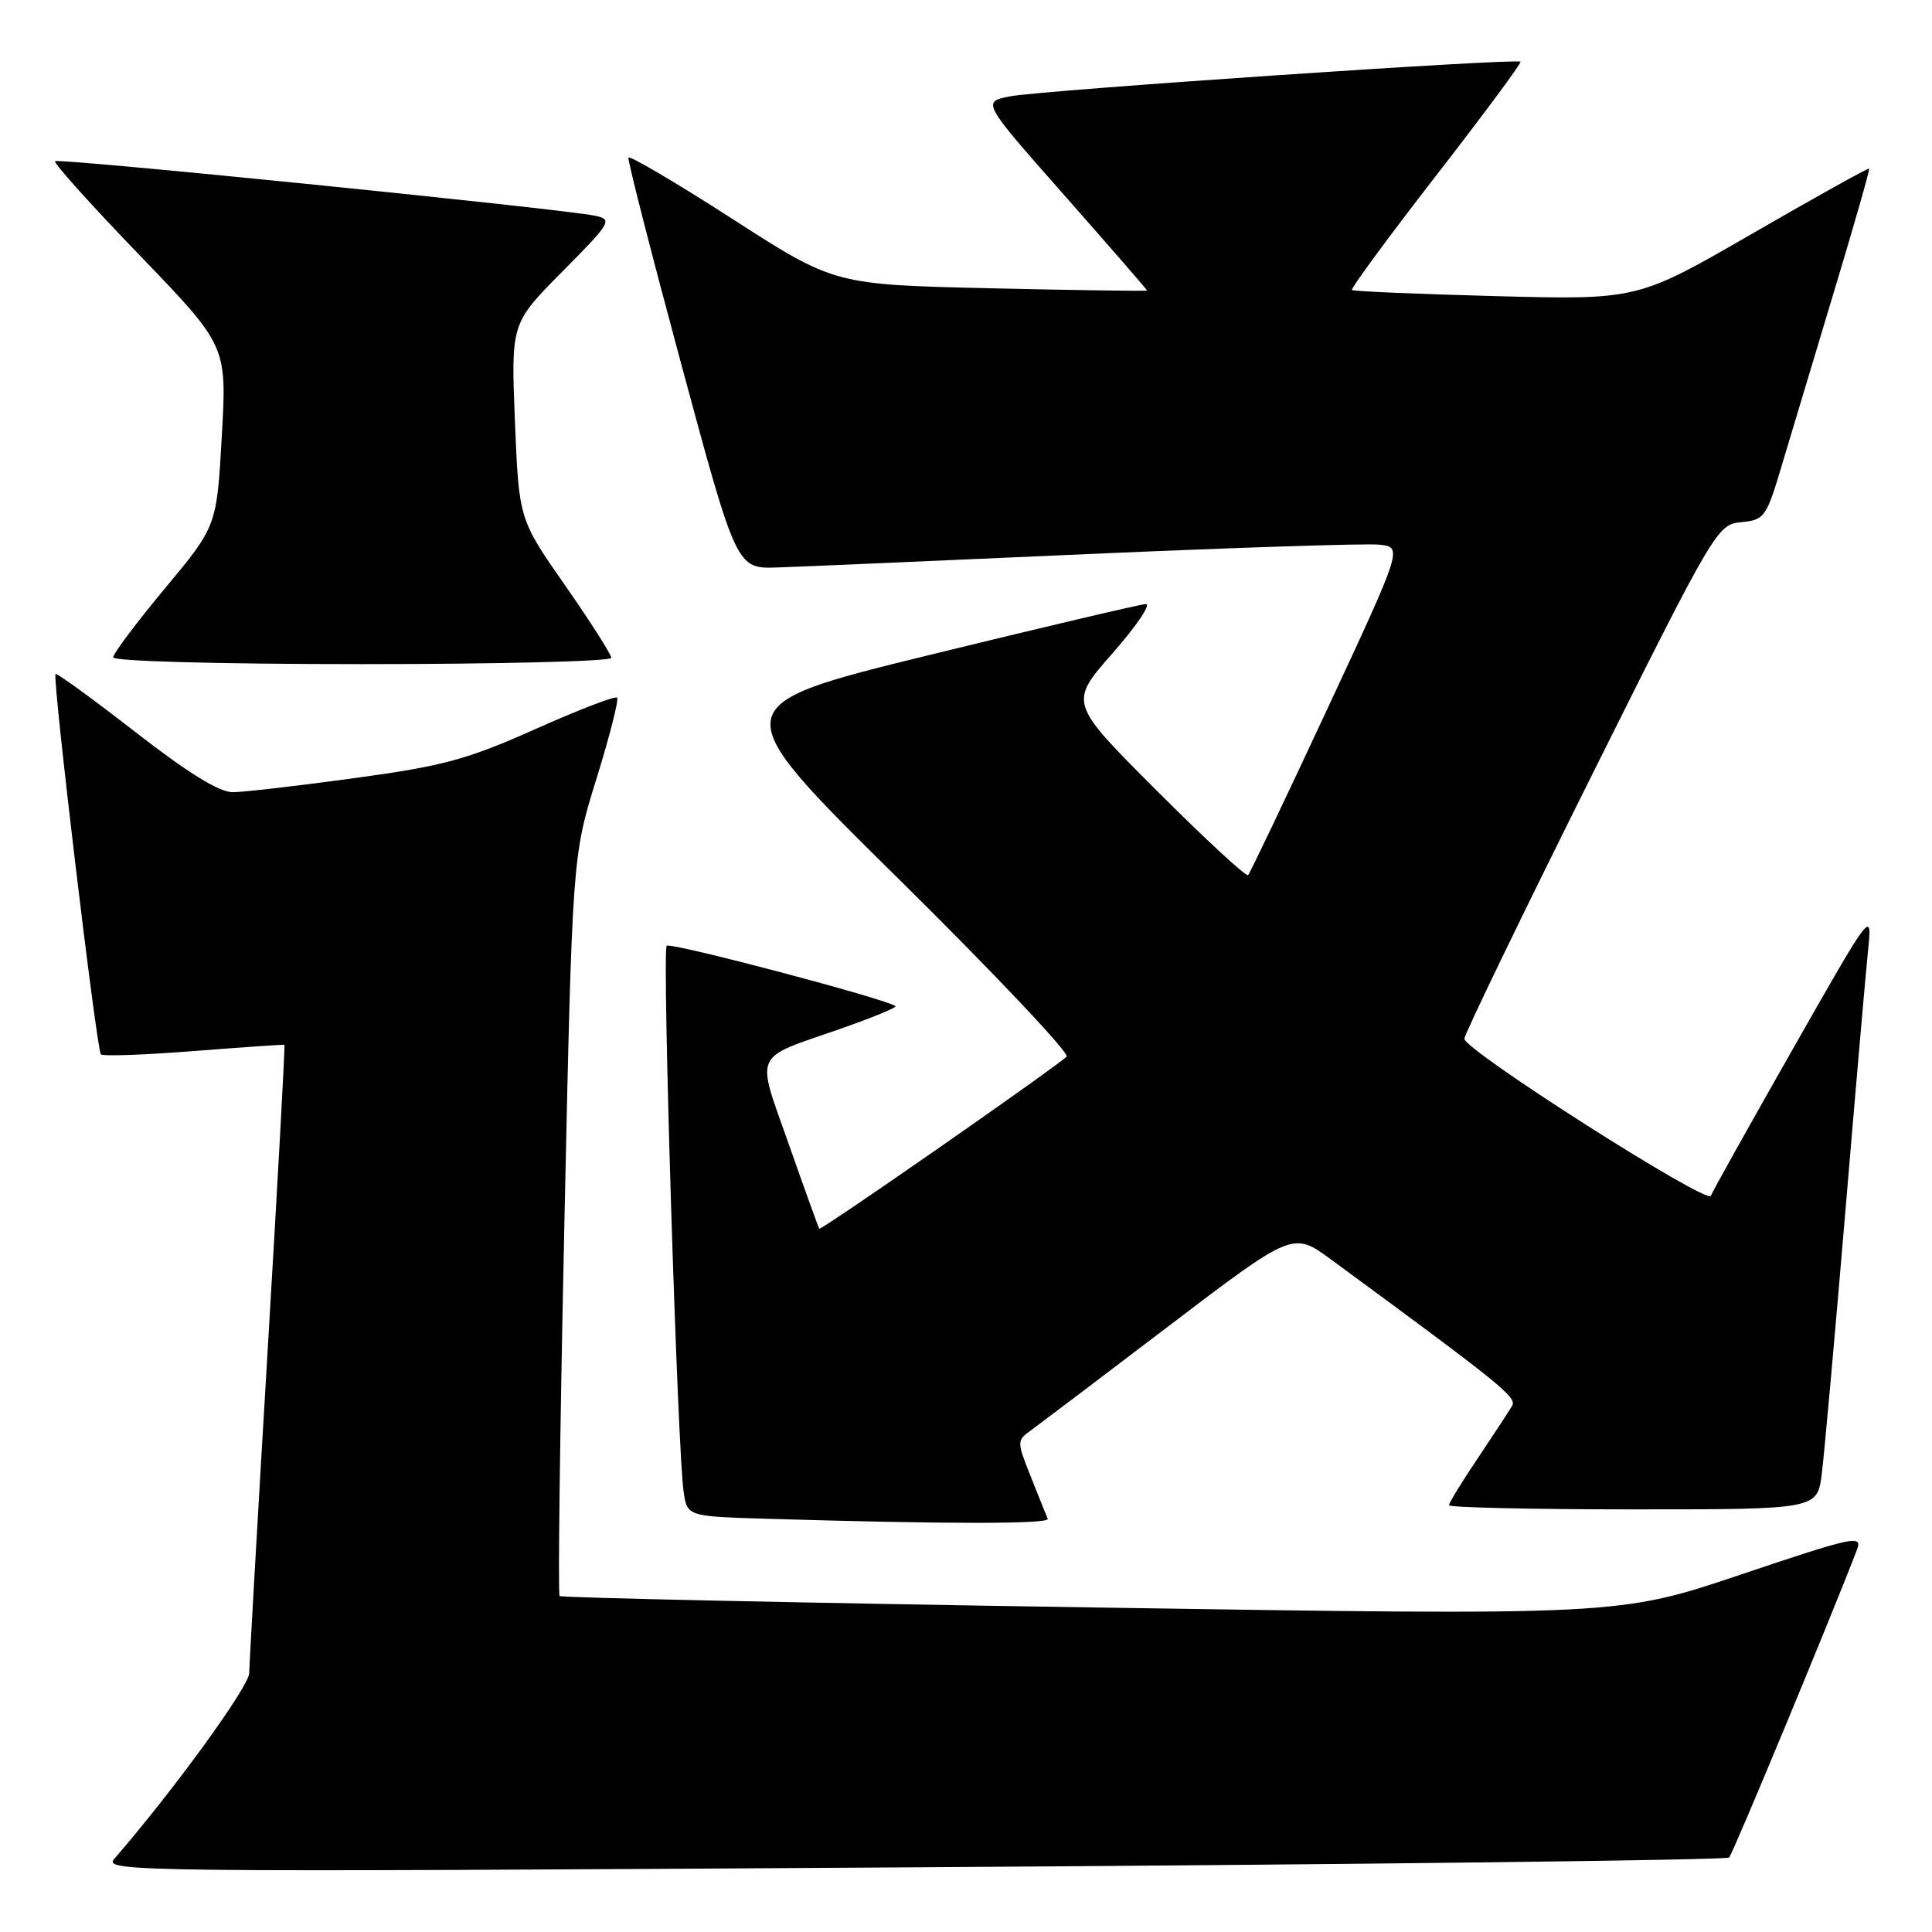 <?xml version="1.0" encoding="UTF-8" standalone="no"?>
<!DOCTYPE svg PUBLIC "-//W3C//DTD SVG 1.1//EN" "http://www.w3.org/Graphics/SVG/1.1/DTD/svg11.dtd" >
<svg xmlns="http://www.w3.org/2000/svg" xmlns:xlink="http://www.w3.org/1999/xlink" version="1.1" viewBox="0 0 256 256">
 <g >
 <path fill="currentColor"
d=" M 229.12 246.13 C 229.62 245.62 242.77 213.95 246.06 205.34 C 246.82 203.35 245.66 203.59 230.69 208.63 C 214.50 214.08 214.50 214.08 144.53 212.99 C 106.05 212.39 74.38 211.71 74.15 211.48 C 73.92 211.25 74.20 189.11 74.78 162.28 C 75.83 113.50 75.83 113.50 79.03 103.20 C 80.79 97.53 82.02 92.69 81.77 92.44 C 81.52 92.18 76.63 94.07 70.91 96.62 C 61.88 100.65 58.71 101.51 47.00 103.10 C 39.58 104.12 32.31 104.96 30.86 104.97 C 29.07 104.99 24.95 102.45 17.94 97.00 C 12.29 92.61 7.52 89.14 7.36 89.31 C 6.91 89.76 12.80 139.13 13.37 139.71 C 13.65 139.98 19.19 139.78 25.68 139.27 C 32.18 138.76 37.59 138.39 37.69 138.44 C 37.79 138.50 36.79 156.76 35.46 179.02 C 34.13 201.29 33.04 220.49 33.02 221.70 C 33.00 223.47 23.05 237.18 15.15 246.30 C 13.65 248.04 17.54 248.08 121.05 247.43 C 180.15 247.06 228.78 246.47 229.12 246.13 Z  M 138.83 201.25 C 138.65 200.83 137.64 198.33 136.60 195.70 C 134.72 190.98 134.72 190.88 136.60 189.53 C 137.64 188.77 145.89 182.54 154.91 175.67 C 171.33 163.18 171.33 163.18 176.41 166.92 C 199.05 183.55 201.03 185.15 200.36 186.29 C 199.97 186.95 197.93 190.06 195.83 193.20 C 193.72 196.33 192.00 199.14 192.00 199.45 C 192.00 199.75 202.98 200.00 216.41 200.00 C 240.81 200.00 240.81 200.00 241.40 195.25 C 241.73 192.64 243.11 177.22 244.48 161.00 C 245.84 144.78 247.21 129.03 247.52 126.00 C 248.08 120.50 248.08 120.50 237.56 139.00 C 231.77 149.18 226.88 157.93 226.70 158.45 C 226.27 159.69 193.99 139.12 194.04 137.64 C 194.06 137.01 201.60 121.43 210.79 103.00 C 227.25 70.00 227.55 69.50 230.73 69.19 C 233.80 68.89 234.05 68.54 236.09 61.69 C 237.27 57.73 240.40 47.31 243.05 38.52 C 245.71 29.73 247.78 22.45 247.67 22.34 C 247.56 22.22 240.61 26.09 232.23 30.93 C 217.00 39.73 217.00 39.73 198.25 39.24 C 187.94 38.97 179.34 38.60 179.14 38.43 C 178.94 38.26 183.95 31.45 190.26 23.31 C 196.58 15.16 201.63 8.36 201.47 8.18 C 201.04 7.68 137.92 11.96 133.81 12.77 C 130.11 13.50 130.11 13.50 141.06 25.91 C 147.08 32.73 152.00 38.40 152.00 38.50 C 152.00 38.59 142.68 38.46 131.29 38.20 C 110.57 37.72 110.57 37.72 97.04 29.00 C 89.59 24.21 83.40 20.56 83.27 20.89 C 83.15 21.23 86.32 33.62 90.32 48.44 C 97.60 75.38 97.60 75.38 103.05 75.19 C 106.05 75.09 124.50 74.29 144.06 73.42 C 163.62 72.56 181.02 71.99 182.74 72.17 C 185.87 72.50 185.87 72.50 175.85 94.00 C 170.34 105.83 165.62 115.71 165.38 115.96 C 165.13 116.21 159.68 111.17 153.28 104.77 C 141.64 93.13 141.64 93.13 147.41 86.57 C 150.58 82.95 152.57 80.02 151.83 80.04 C 151.10 80.07 138.19 83.11 123.15 86.79 C 95.80 93.50 95.80 93.50 118.98 116.37 C 131.73 128.95 141.78 139.59 141.33 140.01 C 139.45 141.74 108.77 163.09 108.56 162.81 C 108.44 162.64 106.63 157.62 104.53 151.65 C 100.15 139.20 99.62 140.41 111.25 136.36 C 115.51 134.87 118.84 133.51 118.66 133.33 C 117.79 132.46 88.85 124.81 88.34 125.32 C 87.71 125.95 89.77 192.36 90.59 197.72 C 91.08 200.93 91.08 200.93 101.79 201.25 C 125.48 201.96 139.15 201.96 138.83 201.25 Z  M 81.00 87.17 C 81.00 86.72 78.25 82.40 74.88 77.57 C 68.76 68.80 68.76 68.80 68.23 55.82 C 67.71 42.85 67.71 42.85 74.52 35.98 C 80.94 29.51 81.19 29.09 78.91 28.60 C 74.74 27.69 7.74 20.92 7.30 21.36 C 7.07 21.59 12.10 27.19 18.48 33.80 C 30.07 45.83 30.07 45.83 29.39 57.77 C 28.72 69.72 28.72 69.72 21.86 77.96 C 18.09 82.49 15.00 86.60 15.00 87.10 C 15.00 87.62 29.07 88.00 48.00 88.00 C 66.15 88.00 81.00 87.63 81.00 87.17 Z "/>
</g>
</svg>